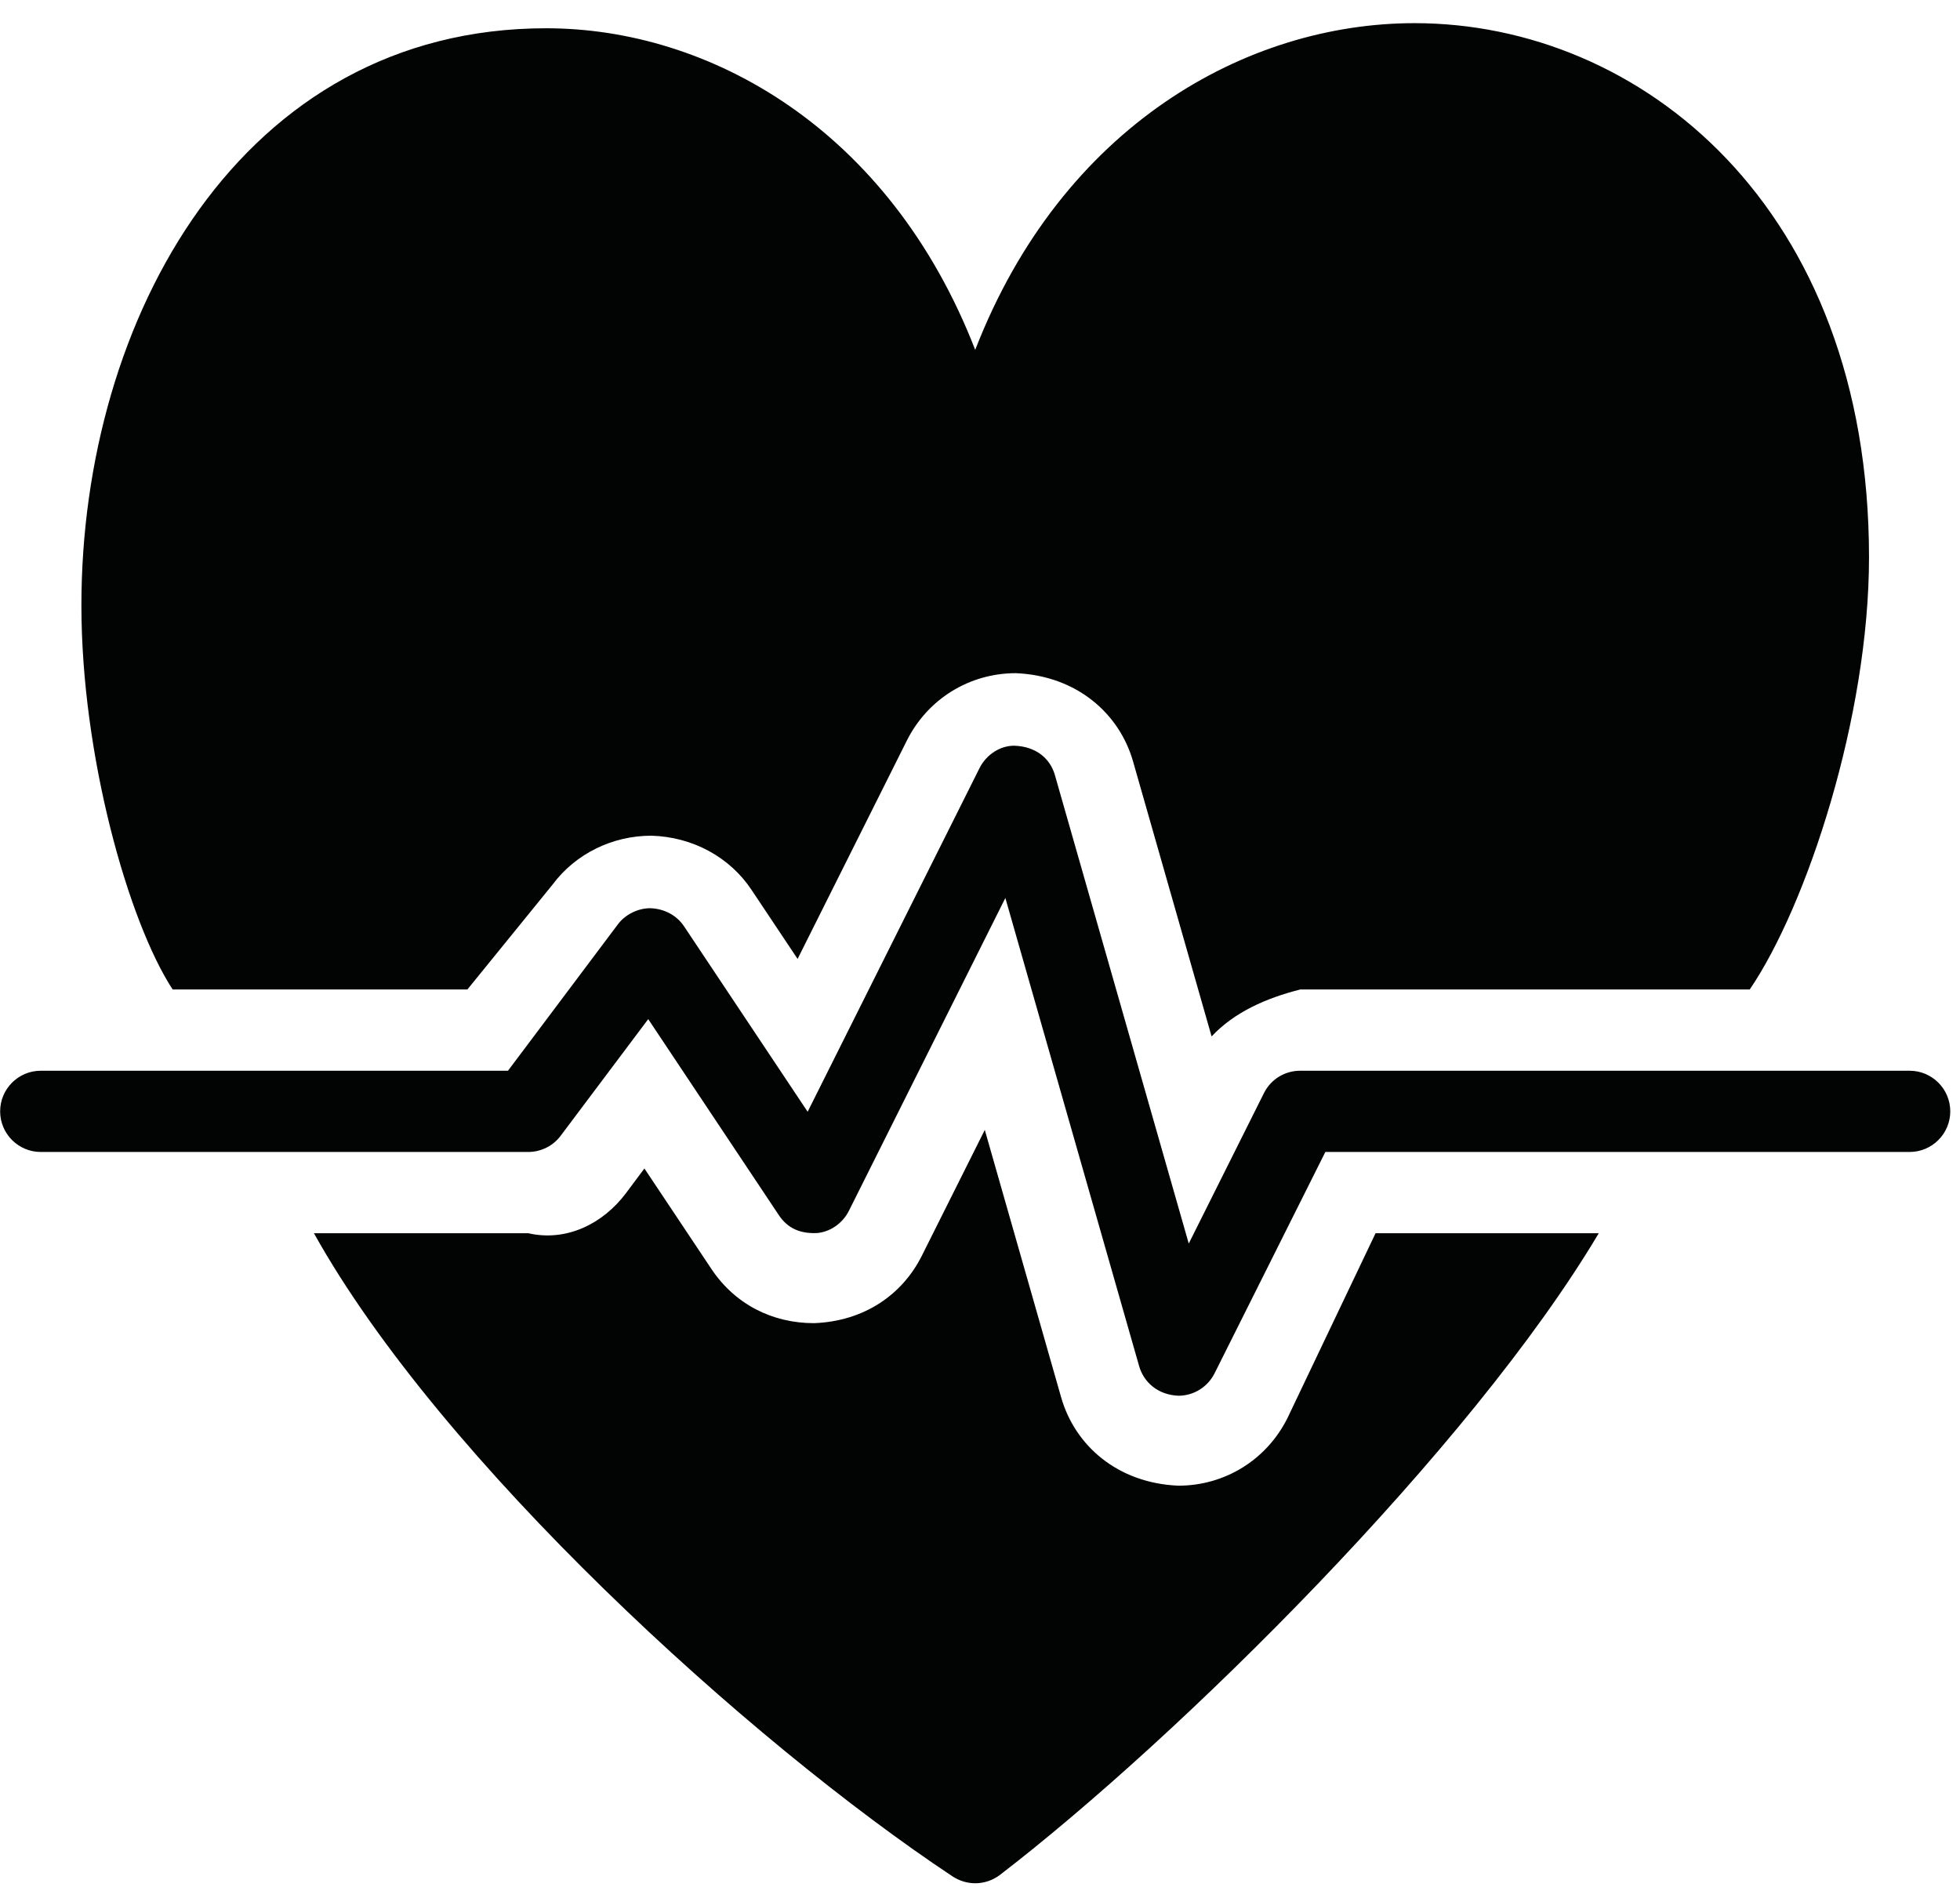 <?xml version="1.0" encoding="UTF-8"?>
<svg width="81px" height="78px" viewBox="0 0 81 78" version="1.1" xmlns="http://www.w3.org/2000/svg" xmlns:xlink="http://www.w3.org/1999/xlink">
    <!-- Generator: Sketch 52.1 (67048) - http://www.bohemiancoding.com/sketch -->
    <title>other</title>
    <desc>Created with Sketch.</desc>
    <g id="Page-1" stroke="none" stroke-width="1" fill="none" fill-rule="evenodd">
        <g id="icons" transform="translate(-529, -465)" fill="#020303">
            <g id="other" transform="translate(529, 465)">
                <path d="M53.203,58.614 L56.847,50.968 L66.071,50.968 C60.775,59.877 48.707,71.811 41.329,77.483 C41.027,77.715 40.664,77.832 40.302,77.832 C39.979,77.832 39.657,77.737 39.371,77.552 C30.946,71.963 18.213,60.367 12.974,50.968 L21.833,50.968 C23.414,51.328 24.919,50.575 25.866,49.316 L26.631,48.291 L29.398,52.441 C30.375,53.91 31.924,54.684 33.636,54.684 C35.728,54.608 37.3,53.492 38.096,51.898 L40.698,46.697 L43.854,57.752 C44.422,59.739 46.178,61.294 48.697,61.401 C50.614,61.401 52.34,60.337 53.203,58.614 Z M7.135,40.894 C5.302,38.083 3.364,31.219 3.364,25.021 C3.364,13.17 9.963,1.168 22.572,1.168 C29.318,1.168 36.76,5.332 40.302,14.459 C43.899,5.185 51.531,0.957 58.459,0.957 C67.794,0.957 77.24,8.54 77.24,23.03 C77.24,29.631 74.668,37.432 72.31,40.894 L53.734,40.894 C52.317,41.253 51.008,41.834 50.071,42.834 L46.826,31.471 C46.262,29.497 44.513,27.932 41.985,27.821 C40.06,27.821 38.338,28.889 37.478,30.605 L32.962,39.631 L31.061,36.781 C30.161,35.423 28.626,34.587 26.917,34.538 C25.302,34.538 23.778,35.292 22.841,36.552 L19.315,40.894 L7.135,40.894 Z M78.919,44.252 C79.842,44.252 80.598,45.004 80.598,45.931 C80.598,46.857 79.842,47.609 78.919,47.609 L54.772,47.609 L50.194,56.757 C49.909,57.32 49.345,57.677 48.713,57.684 C47.84,57.653 47.266,57.116 47.078,56.465 L41.548,37.112 L35.084,50.037 C34.818,50.574 34.281,50.927 33.744,50.961 C33.086,50.984 32.562,50.783 32.186,50.219 L26.789,42.119 L23.169,46.941 C22.86,47.357 22.356,47.609 21.833,47.609 L1.685,47.609 C0.758,47.609 0.006,46.857 0.006,45.931 C0.006,45.004 0.758,44.252 1.685,44.252 L20.993,44.252 L25.533,38.204 C25.836,37.794 26.37,37.535 26.867,37.535 C27.451,37.553 27.961,37.824 28.27,38.284 L33.377,45.947 L40.48,31.746 C40.765,31.176 41.339,30.819 41.91,30.819 C42.827,30.847 43.405,31.36 43.596,32.035 L49.127,51.394 L52.233,45.179 C52.518,44.607 53.092,44.252 53.734,44.252 L78.919,44.252 Z"></path>
            </g>
        </g>
    </g>
</svg>